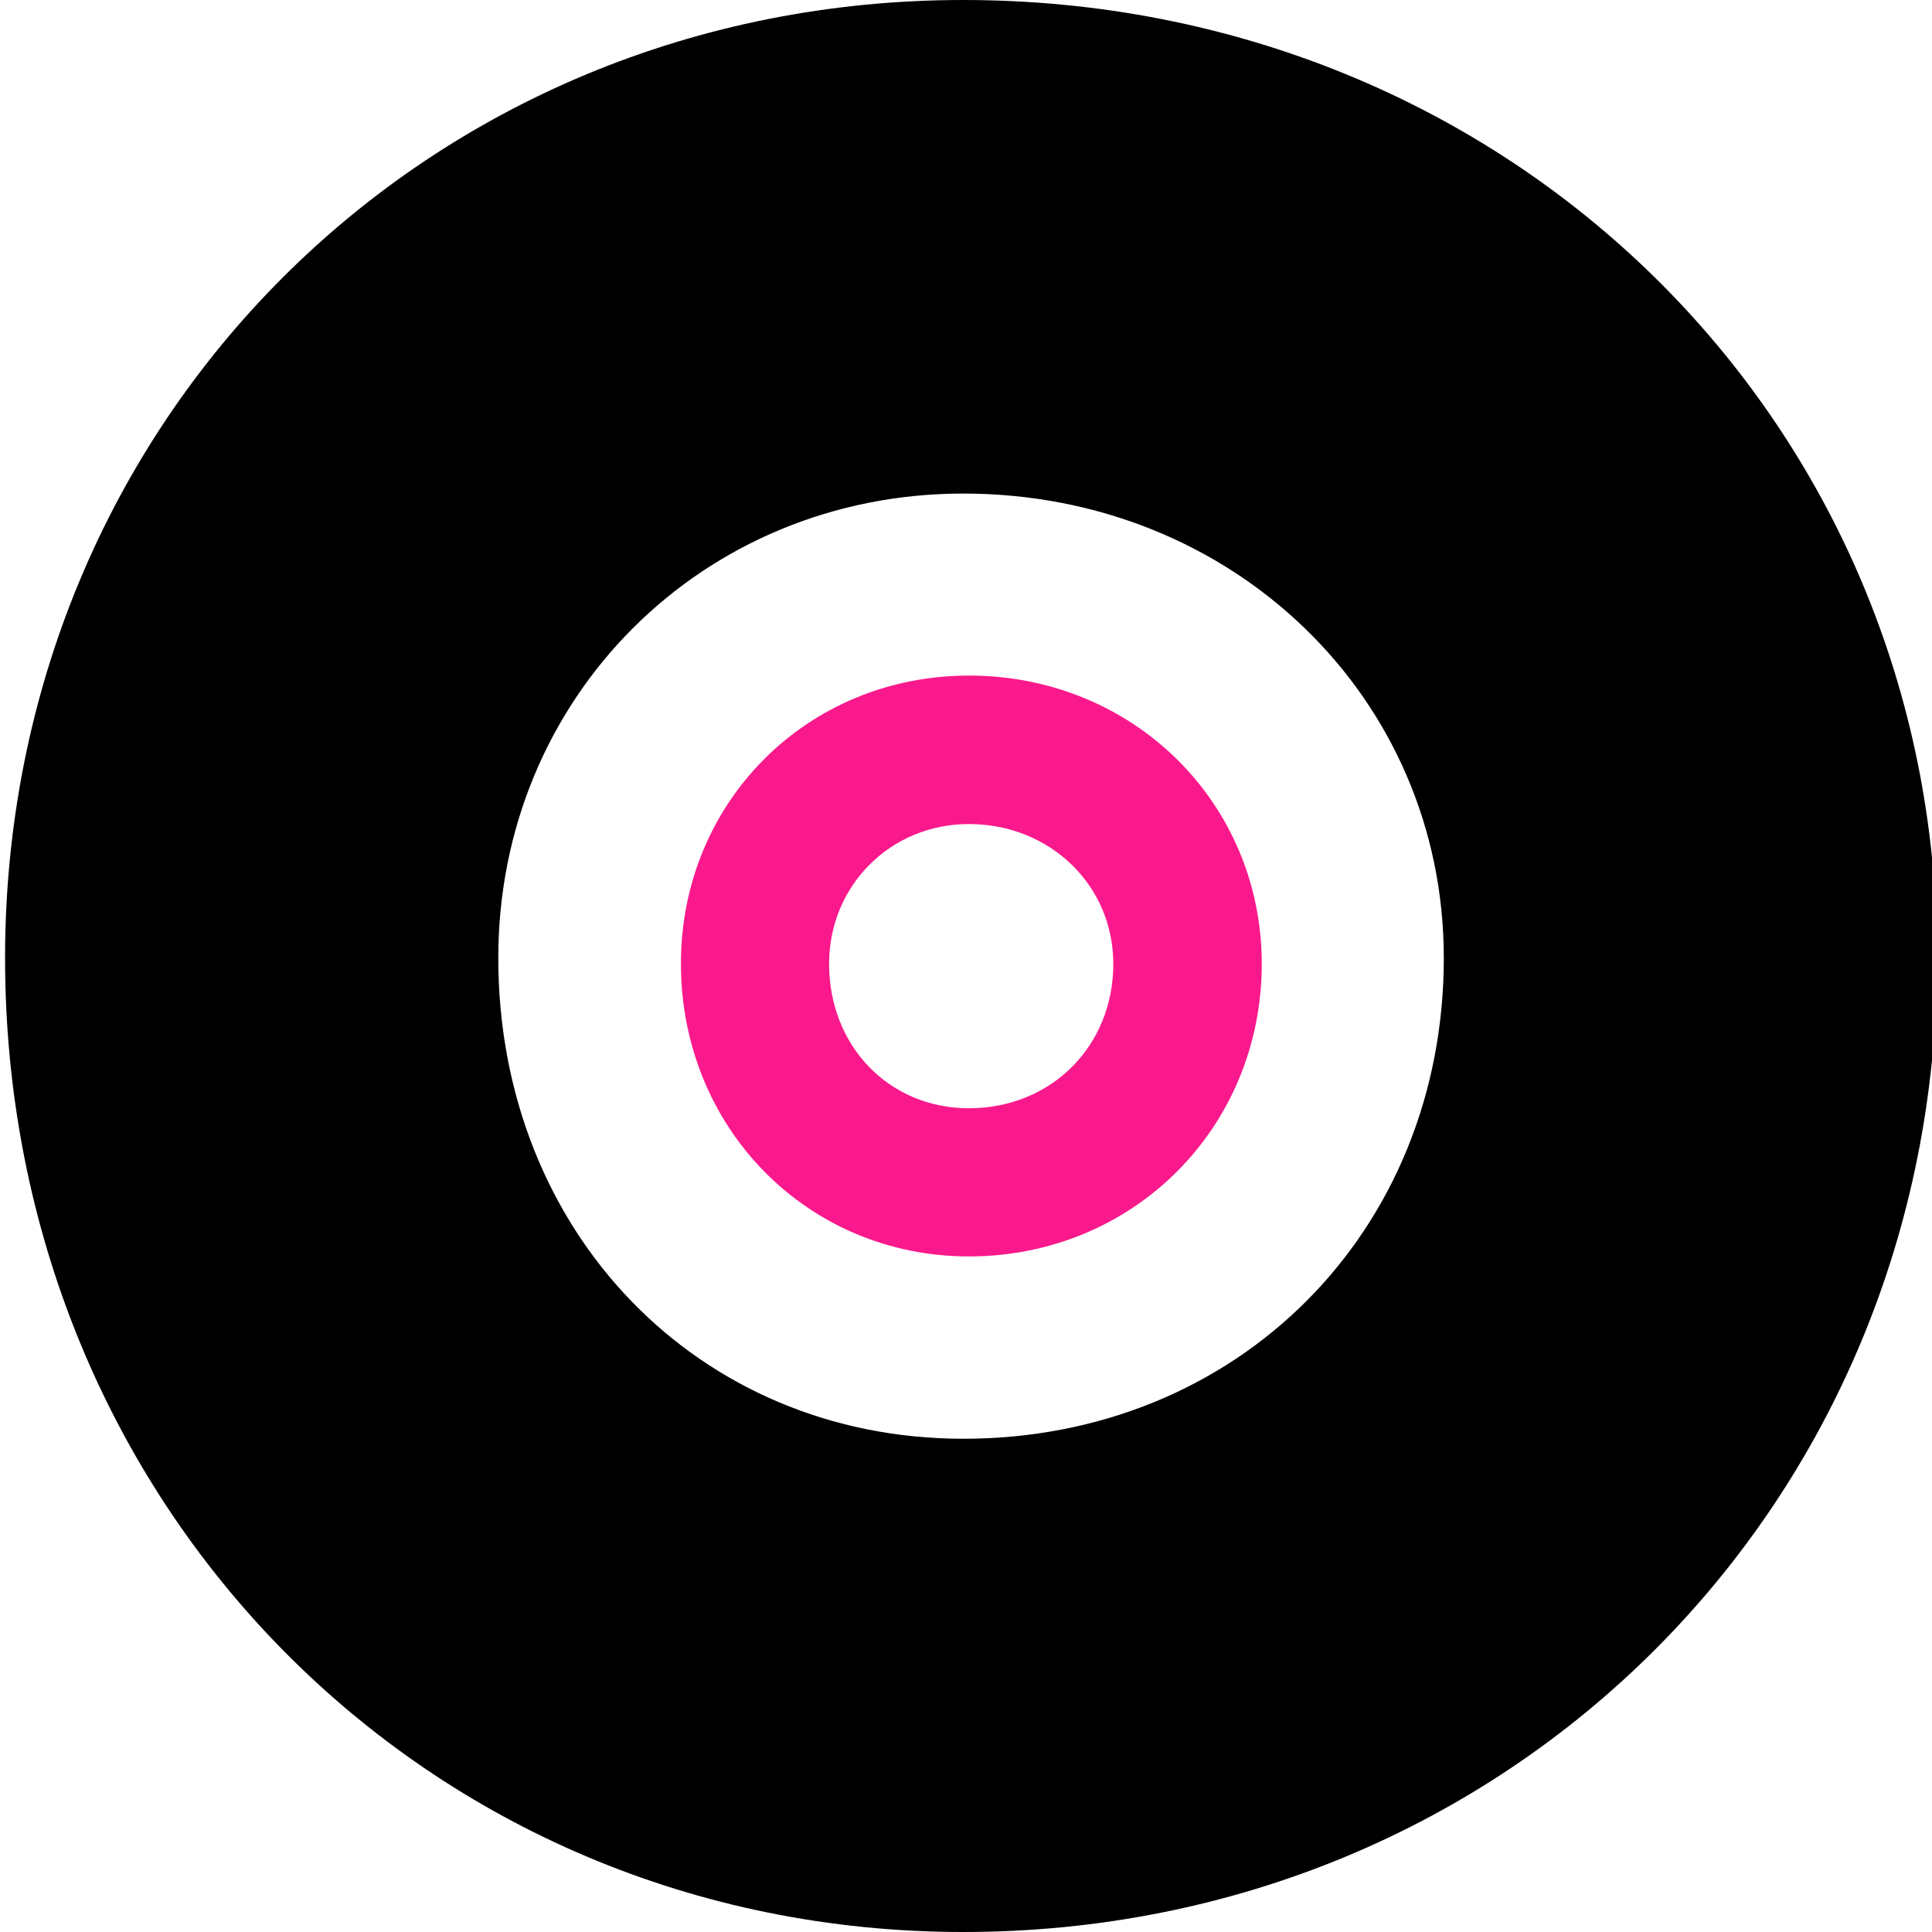 <svg width="80" height="80" fill="none" xmlns="http://www.w3.org/2000/svg"><g clip-path="url(#clip0_483_4236)"><path d="M39.887 0C17.637 0 .21 17.428.21 39.666.209 62.289 17.637 80 39.887 80 62.498 80 80.21 62.276 80.21 39.666 80.209 17.428 62.499 0 39.887 0zm19.898 39.666c0 11.357-8.553 19.91-19.898 19.91-10.97 0-19.254-8.553-19.254-19.91 0-10.778 8.45-19.229 19.254-19.229 11.164 0 19.898 8.45 19.898 19.229z" fill="#000"/><path d="M40.12 27.974c-6.689 0-11.924 5.235-11.924 11.923 0 6.804 5.235 12.129 11.923 12.129 6.804 0 12.129-5.325 12.129-12.129-.013-6.675-5.338-11.923-12.129-11.923zM46.1 39.91c0 3.408-2.572 5.98-5.98 5.98-3.306 0-5.789-2.572-5.789-5.98 0-3.241 2.547-5.788 5.788-5.788 3.357 0 5.98 2.534 5.98 5.788z" fill="#FA198C"/></g><defs><clipPath id="clip0_483_4236"><path fill="#fff" d="M0 0h80v80H0z"/></clipPath></defs></svg>